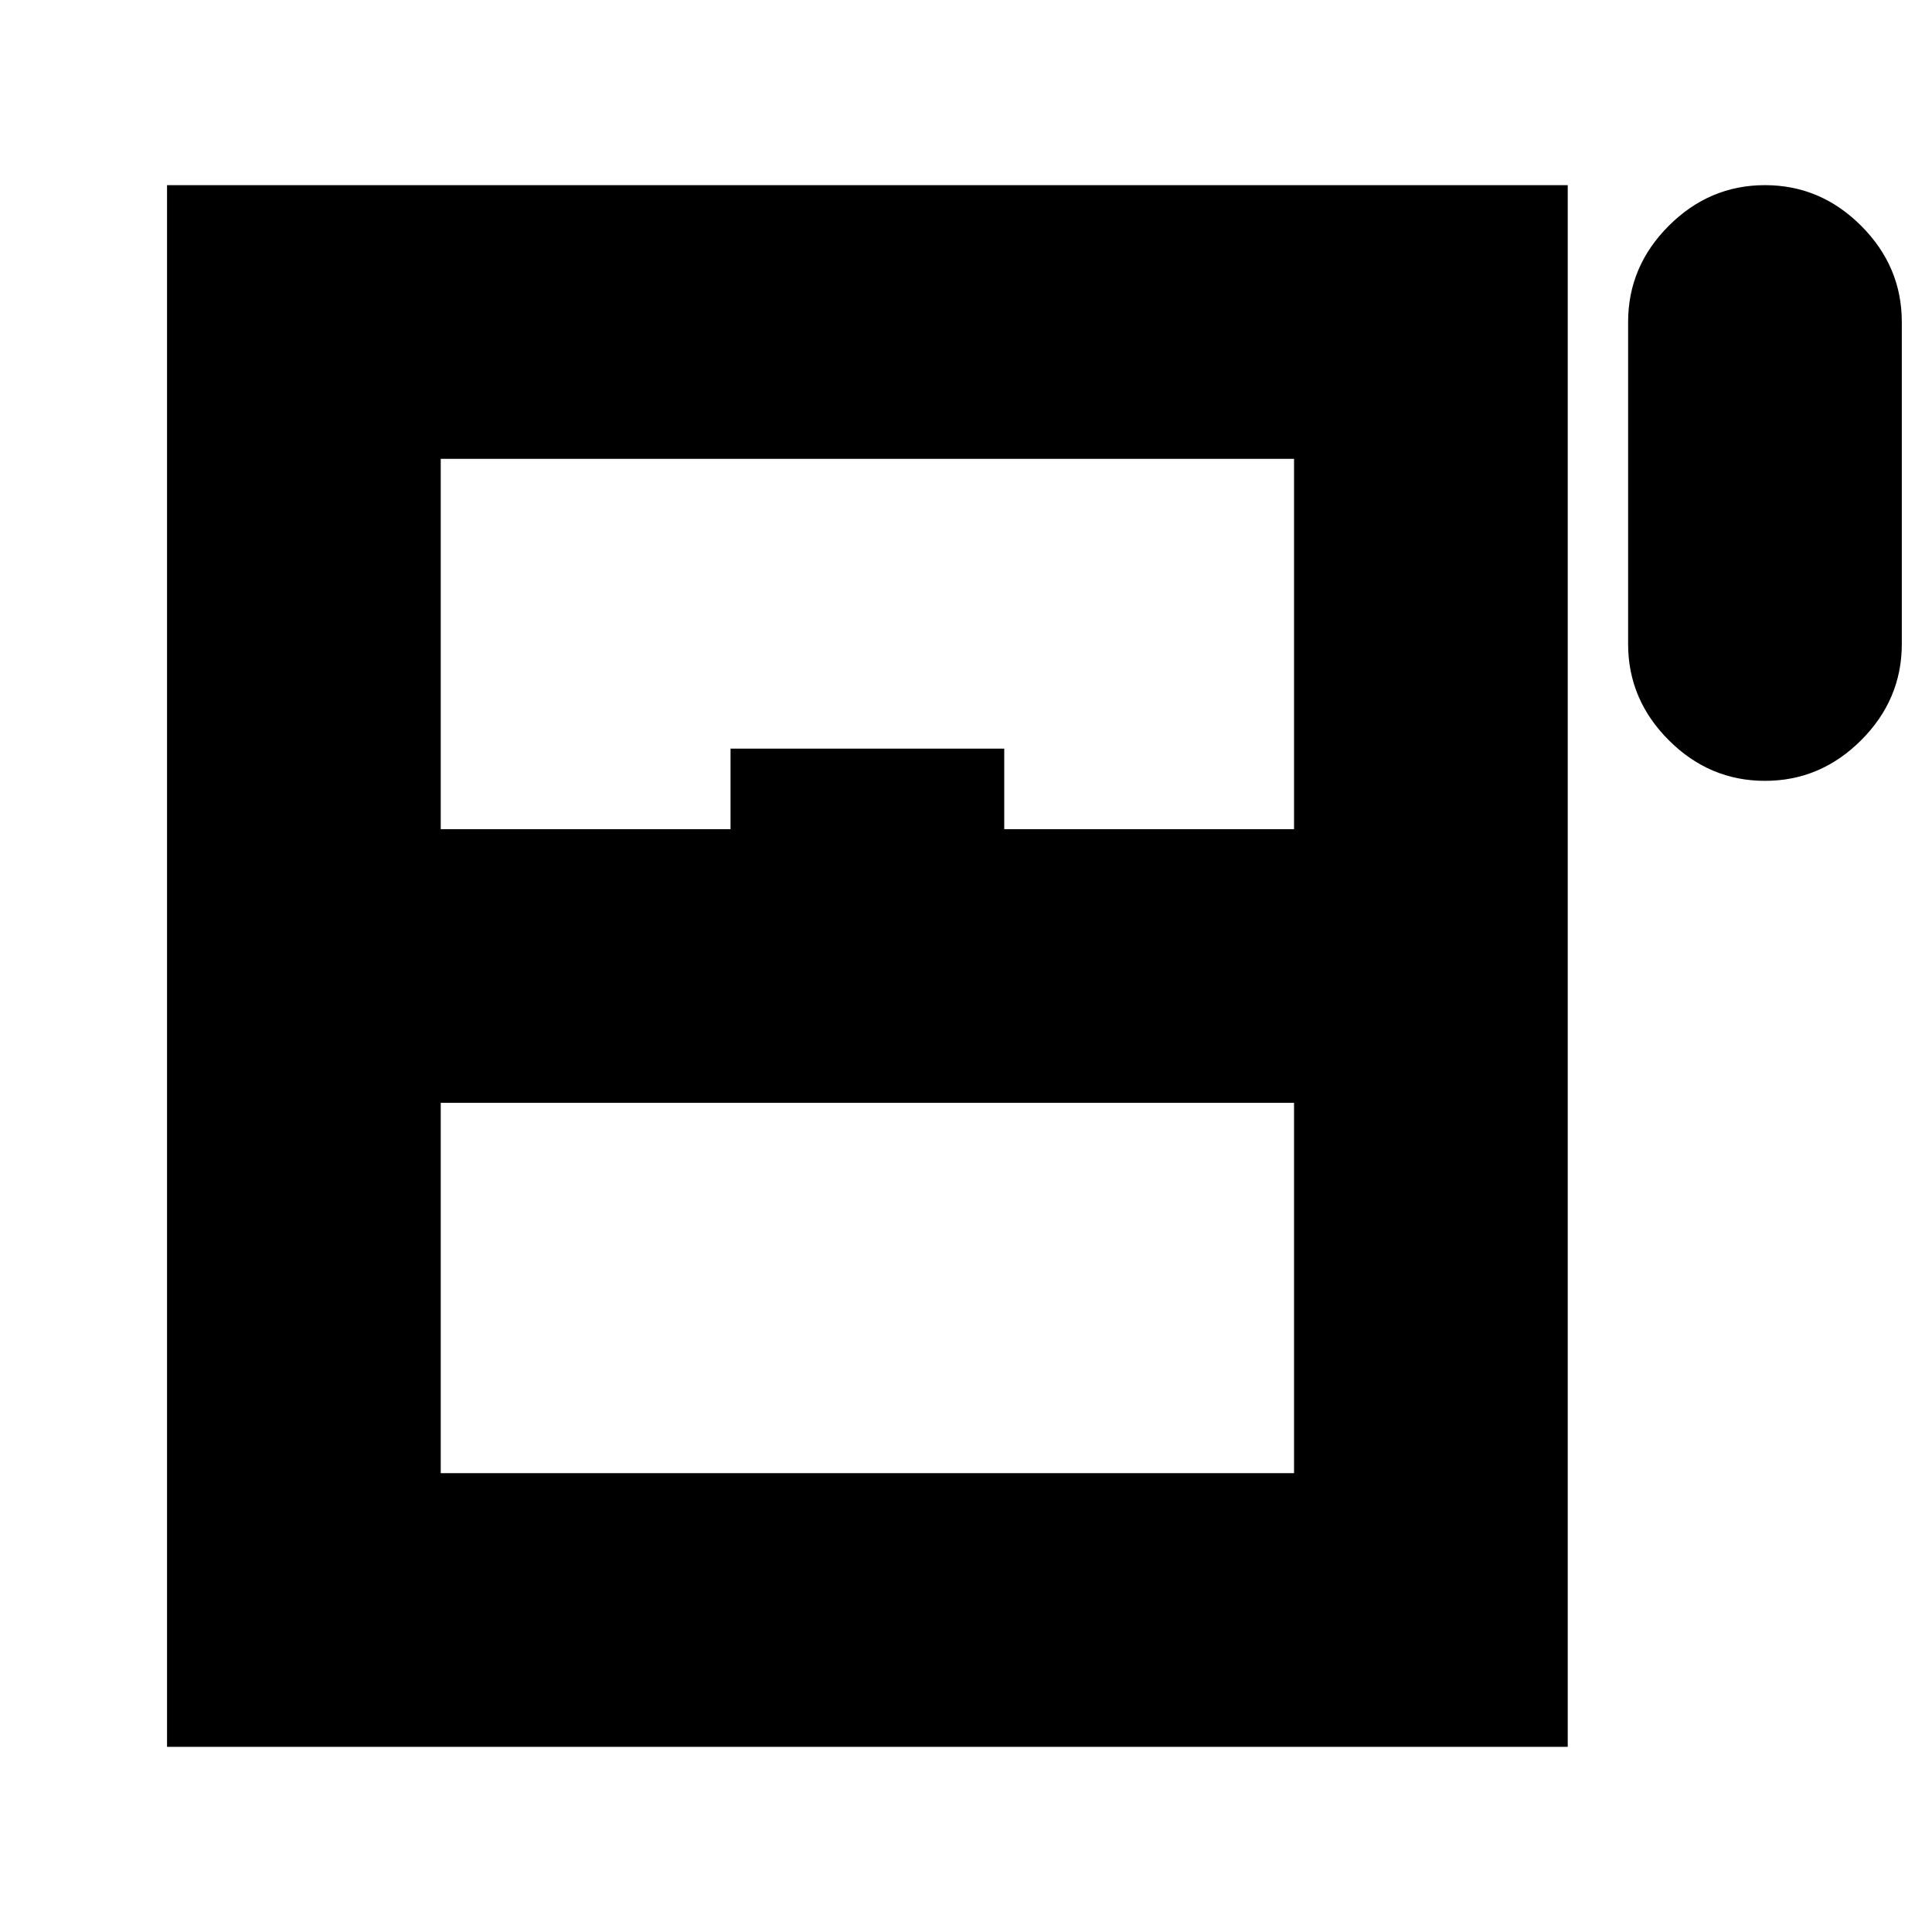 <svg xmlns="http://www.w3.org/2000/svg" height="24" viewBox="0 -960 960 960" width="24"><path d="M877-572q-27.6 0-47.8-20.2Q809-612.4 809-640v-160q0-27.6 20.2-47.8Q849.4-868 877-868q27.6 0 47.8 20.2Q945-827.6 945-800v160q0 27.6-20.2 47.8Q904.6-572 877-572ZM83-92v-776h696v776H83Zm136-456h144v-40h136v40h144v-184H219v184Zm0 320h424v-184H219v184Zm0 0h424-424Z"/></svg>